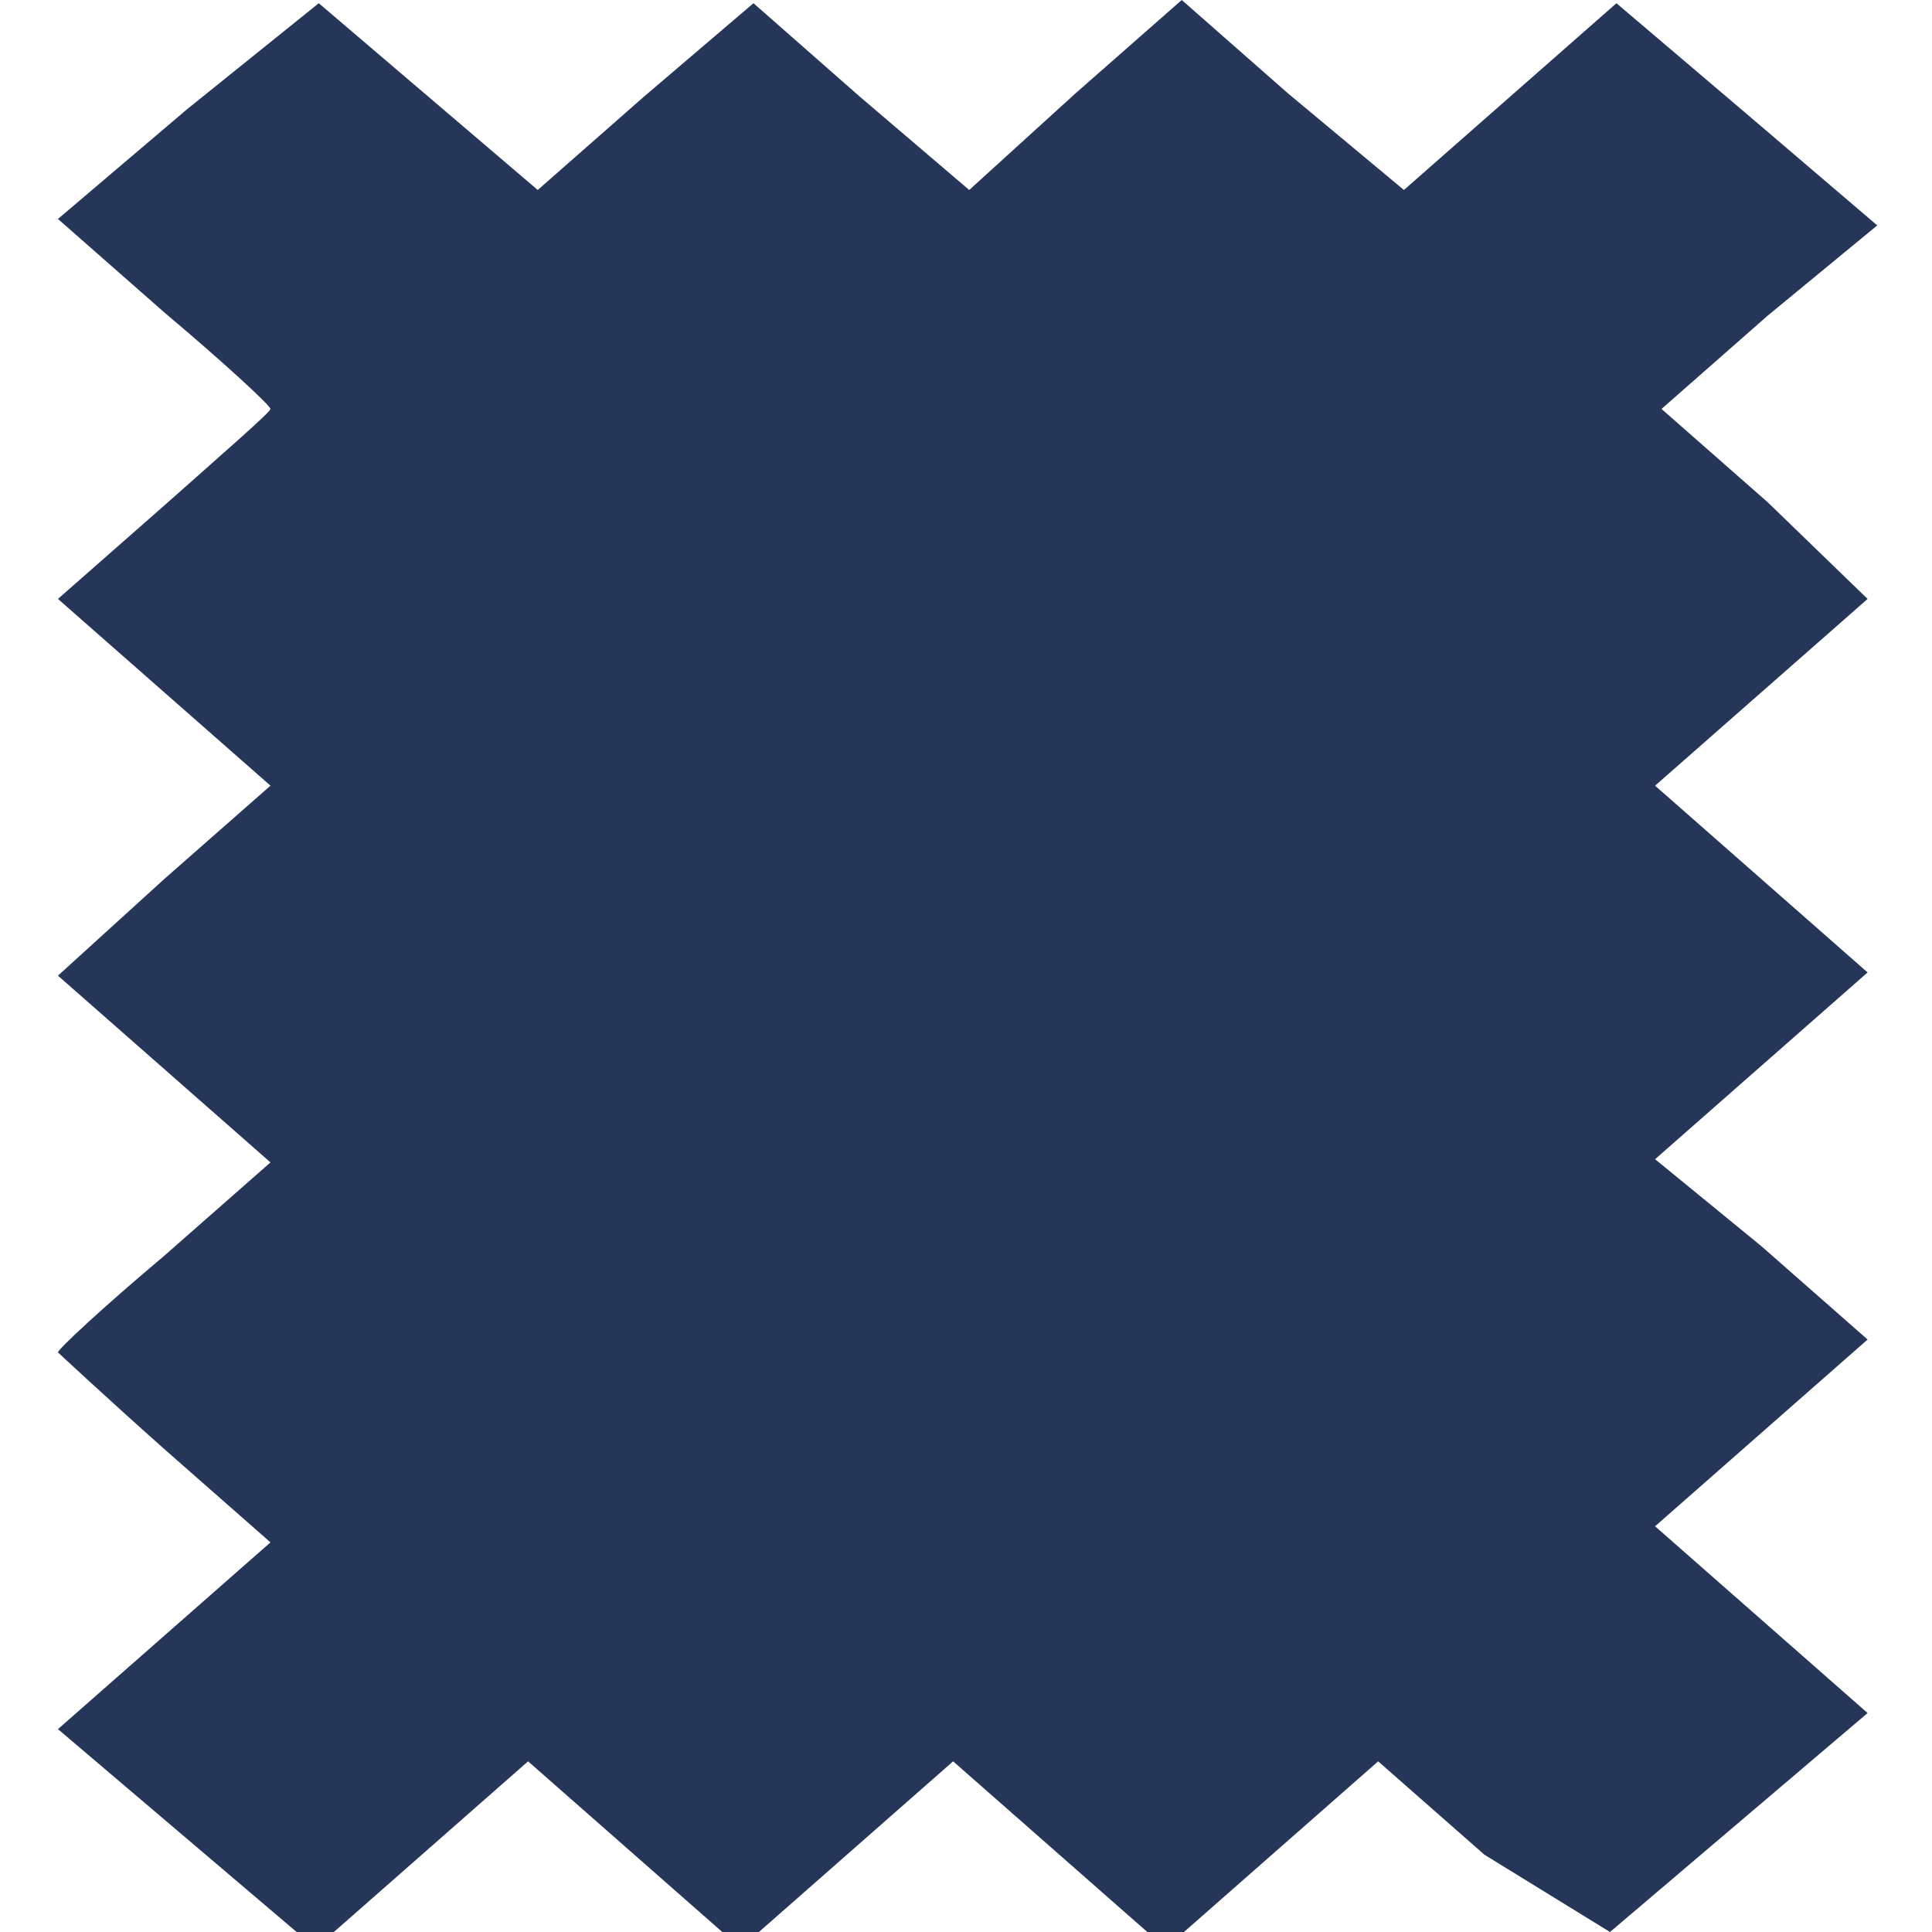 <?xml version="1.0" encoding="utf-8"?>
<!-- Generator: Adobe Illustrator 23.0.0, SVG Export Plug-In . SVG Version: 6.00 Build 0)  -->
<svg version="1.1" id="Calque_1" xmlns="http://www.w3.org/2000/svg" xmlns:xlink="http://www.w3.org/1999/xlink" x="0px" y="0px"
	 viewBox="0 0 60 60" style="enable-background:new 0 0 60 60;" xml:space="preserve">
<style type="text/css">
	.st0{fill:#253658;}
</style>
<g>
	<path class="st0" d="M54.9,15.6l-3.3-2.9l3.3-2.9L58.3,7l-4.1-3.5l-4-3.4l-3.3,2.9l-3.3,2.9L40,2.9L36.7,0l-3.3,2.9l-3.3,3L26.7,3
		l-3.3-2.9L20,3l-3.3,2.9L13.3,3L9.9,0.1L5.8,3.4l-4,3.4l3.3,2.9c1.9,1.6,3.3,2.9,3.3,3s-1.5,1.4-3.3,3l-3.3,2.9l3.3,2.9l3.3,2.9
		l-3.3,2.9l-3.3,3l3.3,2.9l3.3,2.9l-3.3,2.9c-1.9,1.6-3.3,2.9-3.3,3c0,0,1.5,1.4,3.3,3l3.3,2.9l-3.3,2.9l-3.3,2.9l4,3.4l4,3.4
		l3.3-2.9l3.3-2.9l3.3,2.9l3.3,2.9l3.3-2.9l3.3-2.9l3.3,2.9l3.3,2.9l3.3-2.9l3.3-2.9l3.3,2.9L50,60l4-3.4l4-3.4l-3.3-2.9l-3.3-2.9
		l3.3-2.9l3.3-2.9l-3.3-2.9L51.4,36l3.3-2.9l3.3-2.9l-3.3-2.9l-3.3-2.9l3.3-2.9l3.3-2.9L54.9,15.6L54.9,15.6z"/>
</g>
</svg>
